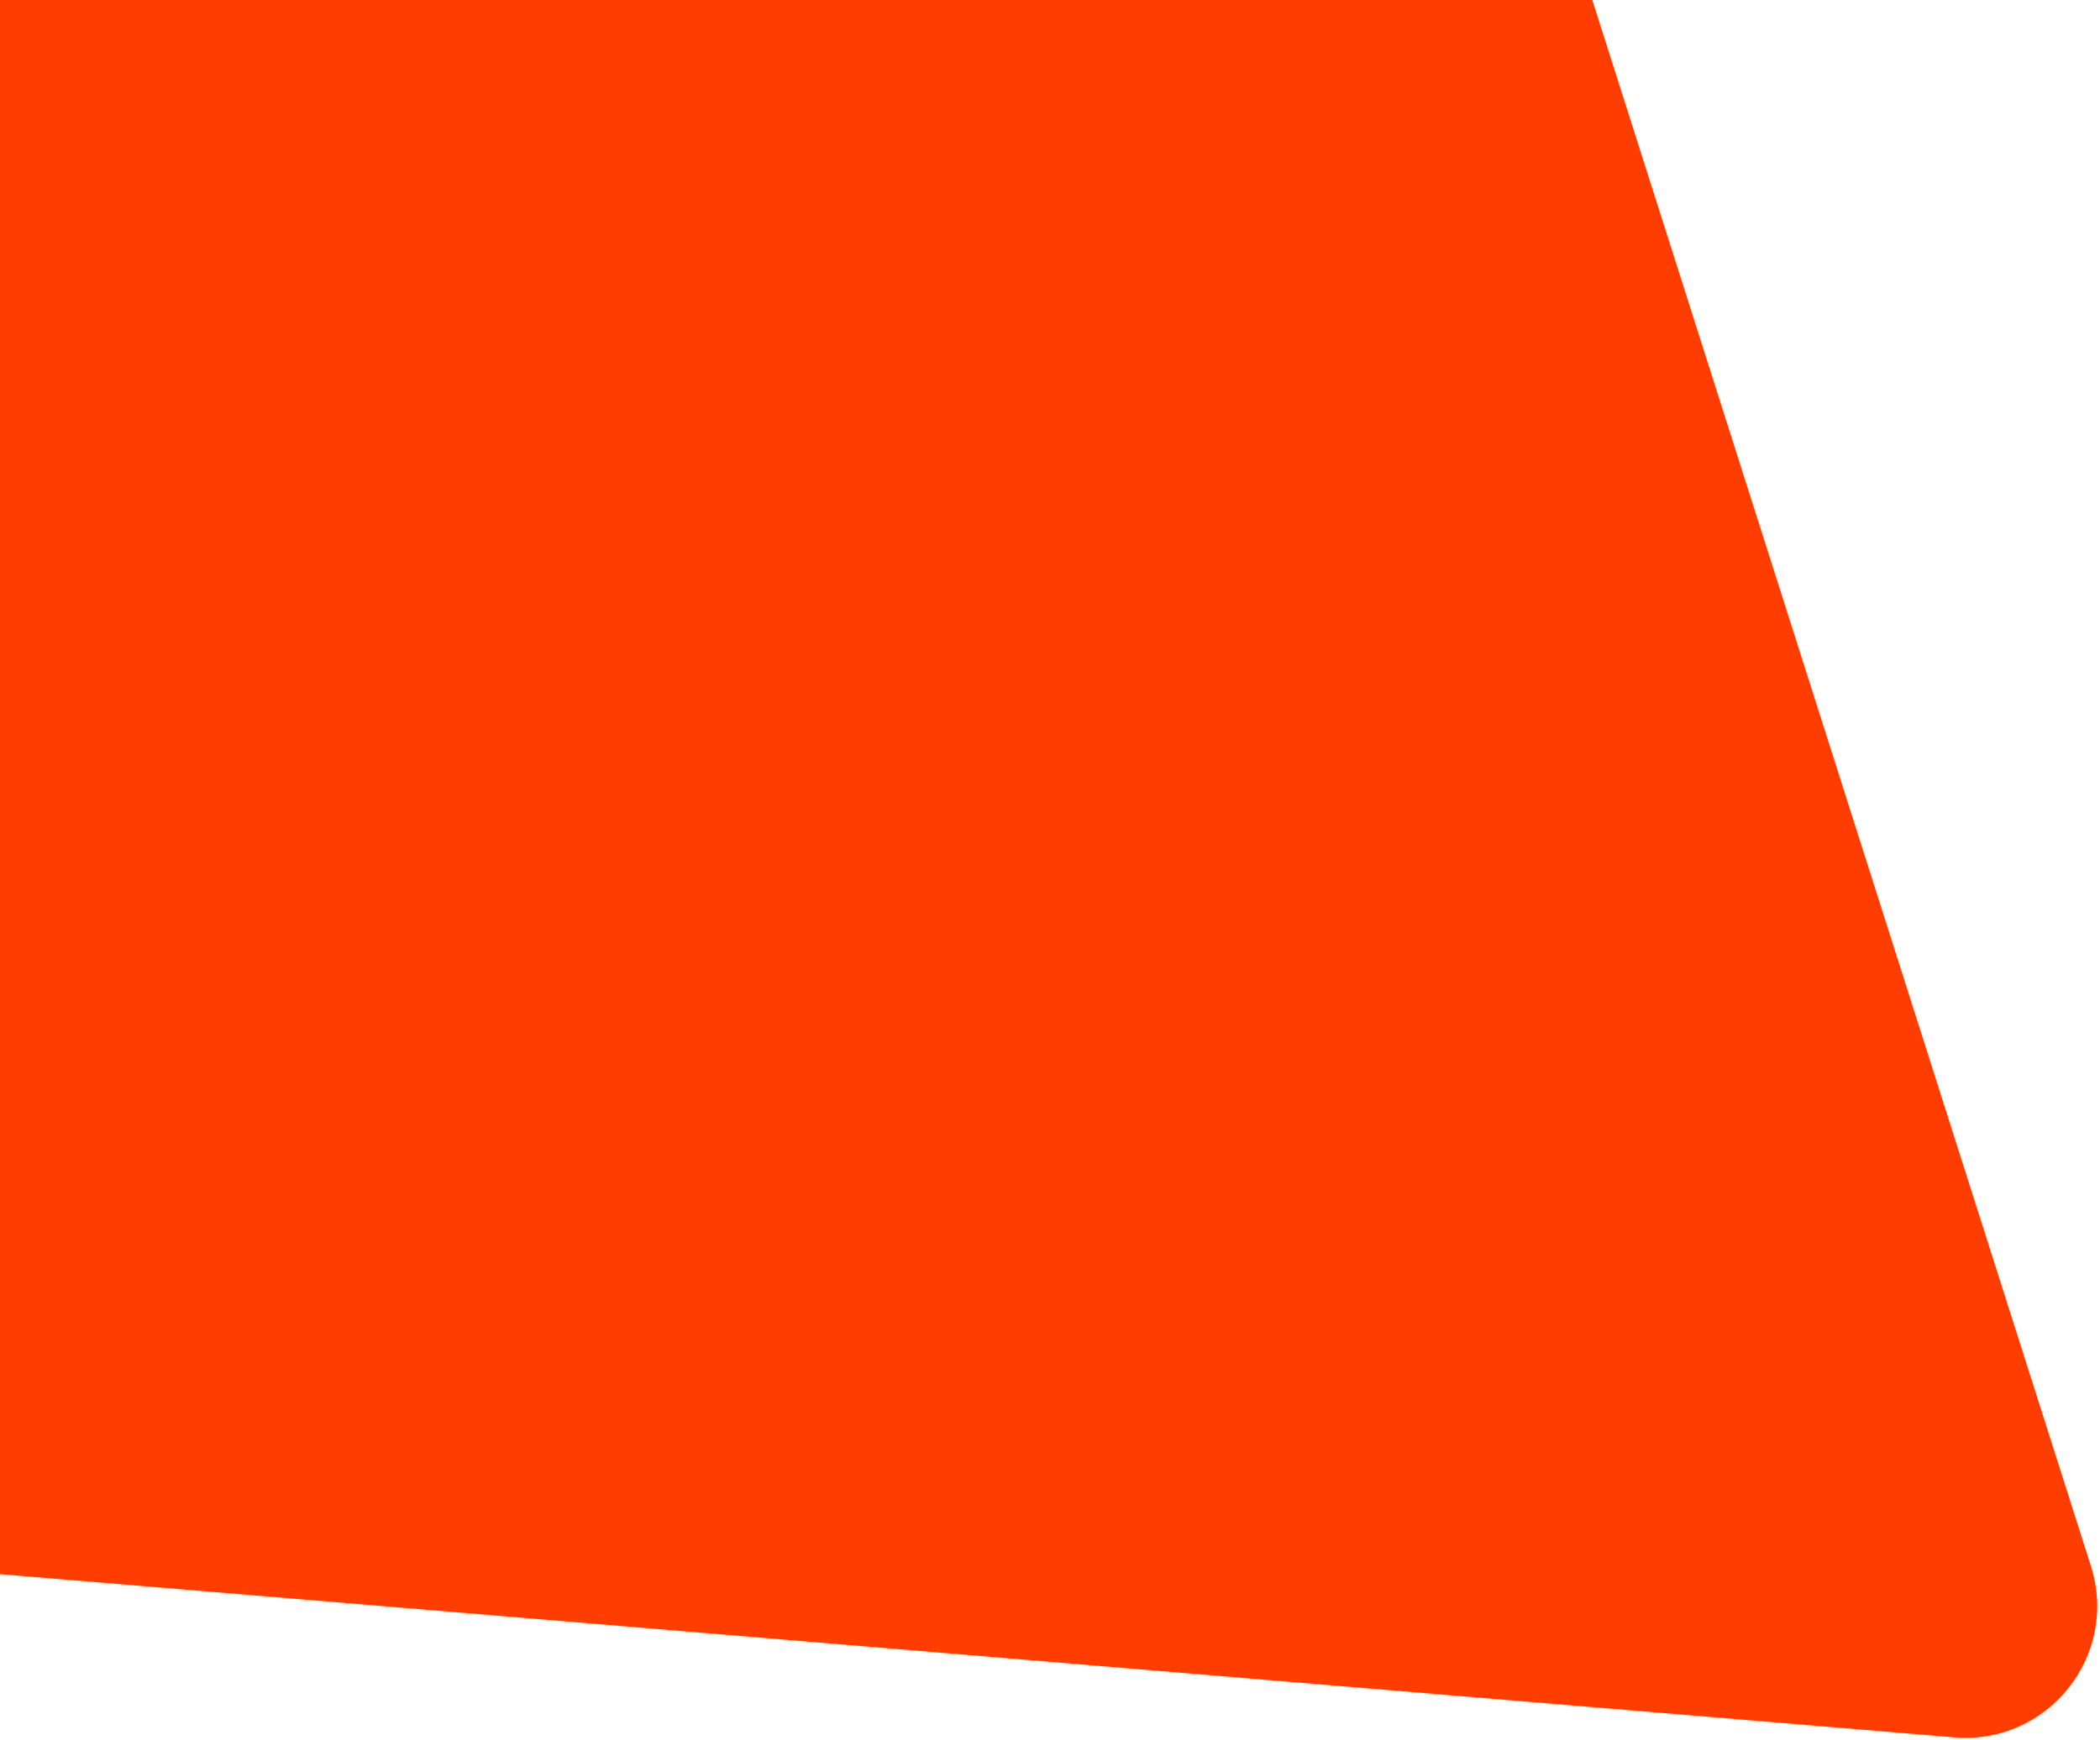 <svg width="637" height="528" viewBox="0 0 637 528" fill="none" xmlns="http://www.w3.org/2000/svg">
<path d="M-0.132 477.613L-0.132 -0.387L482.868 -0.387L634.234 475.143C642.874 502.287 621.177 529.507 592.789 527.136L-0.132 477.613Z" fill="#FF3D00"/>
</svg>
